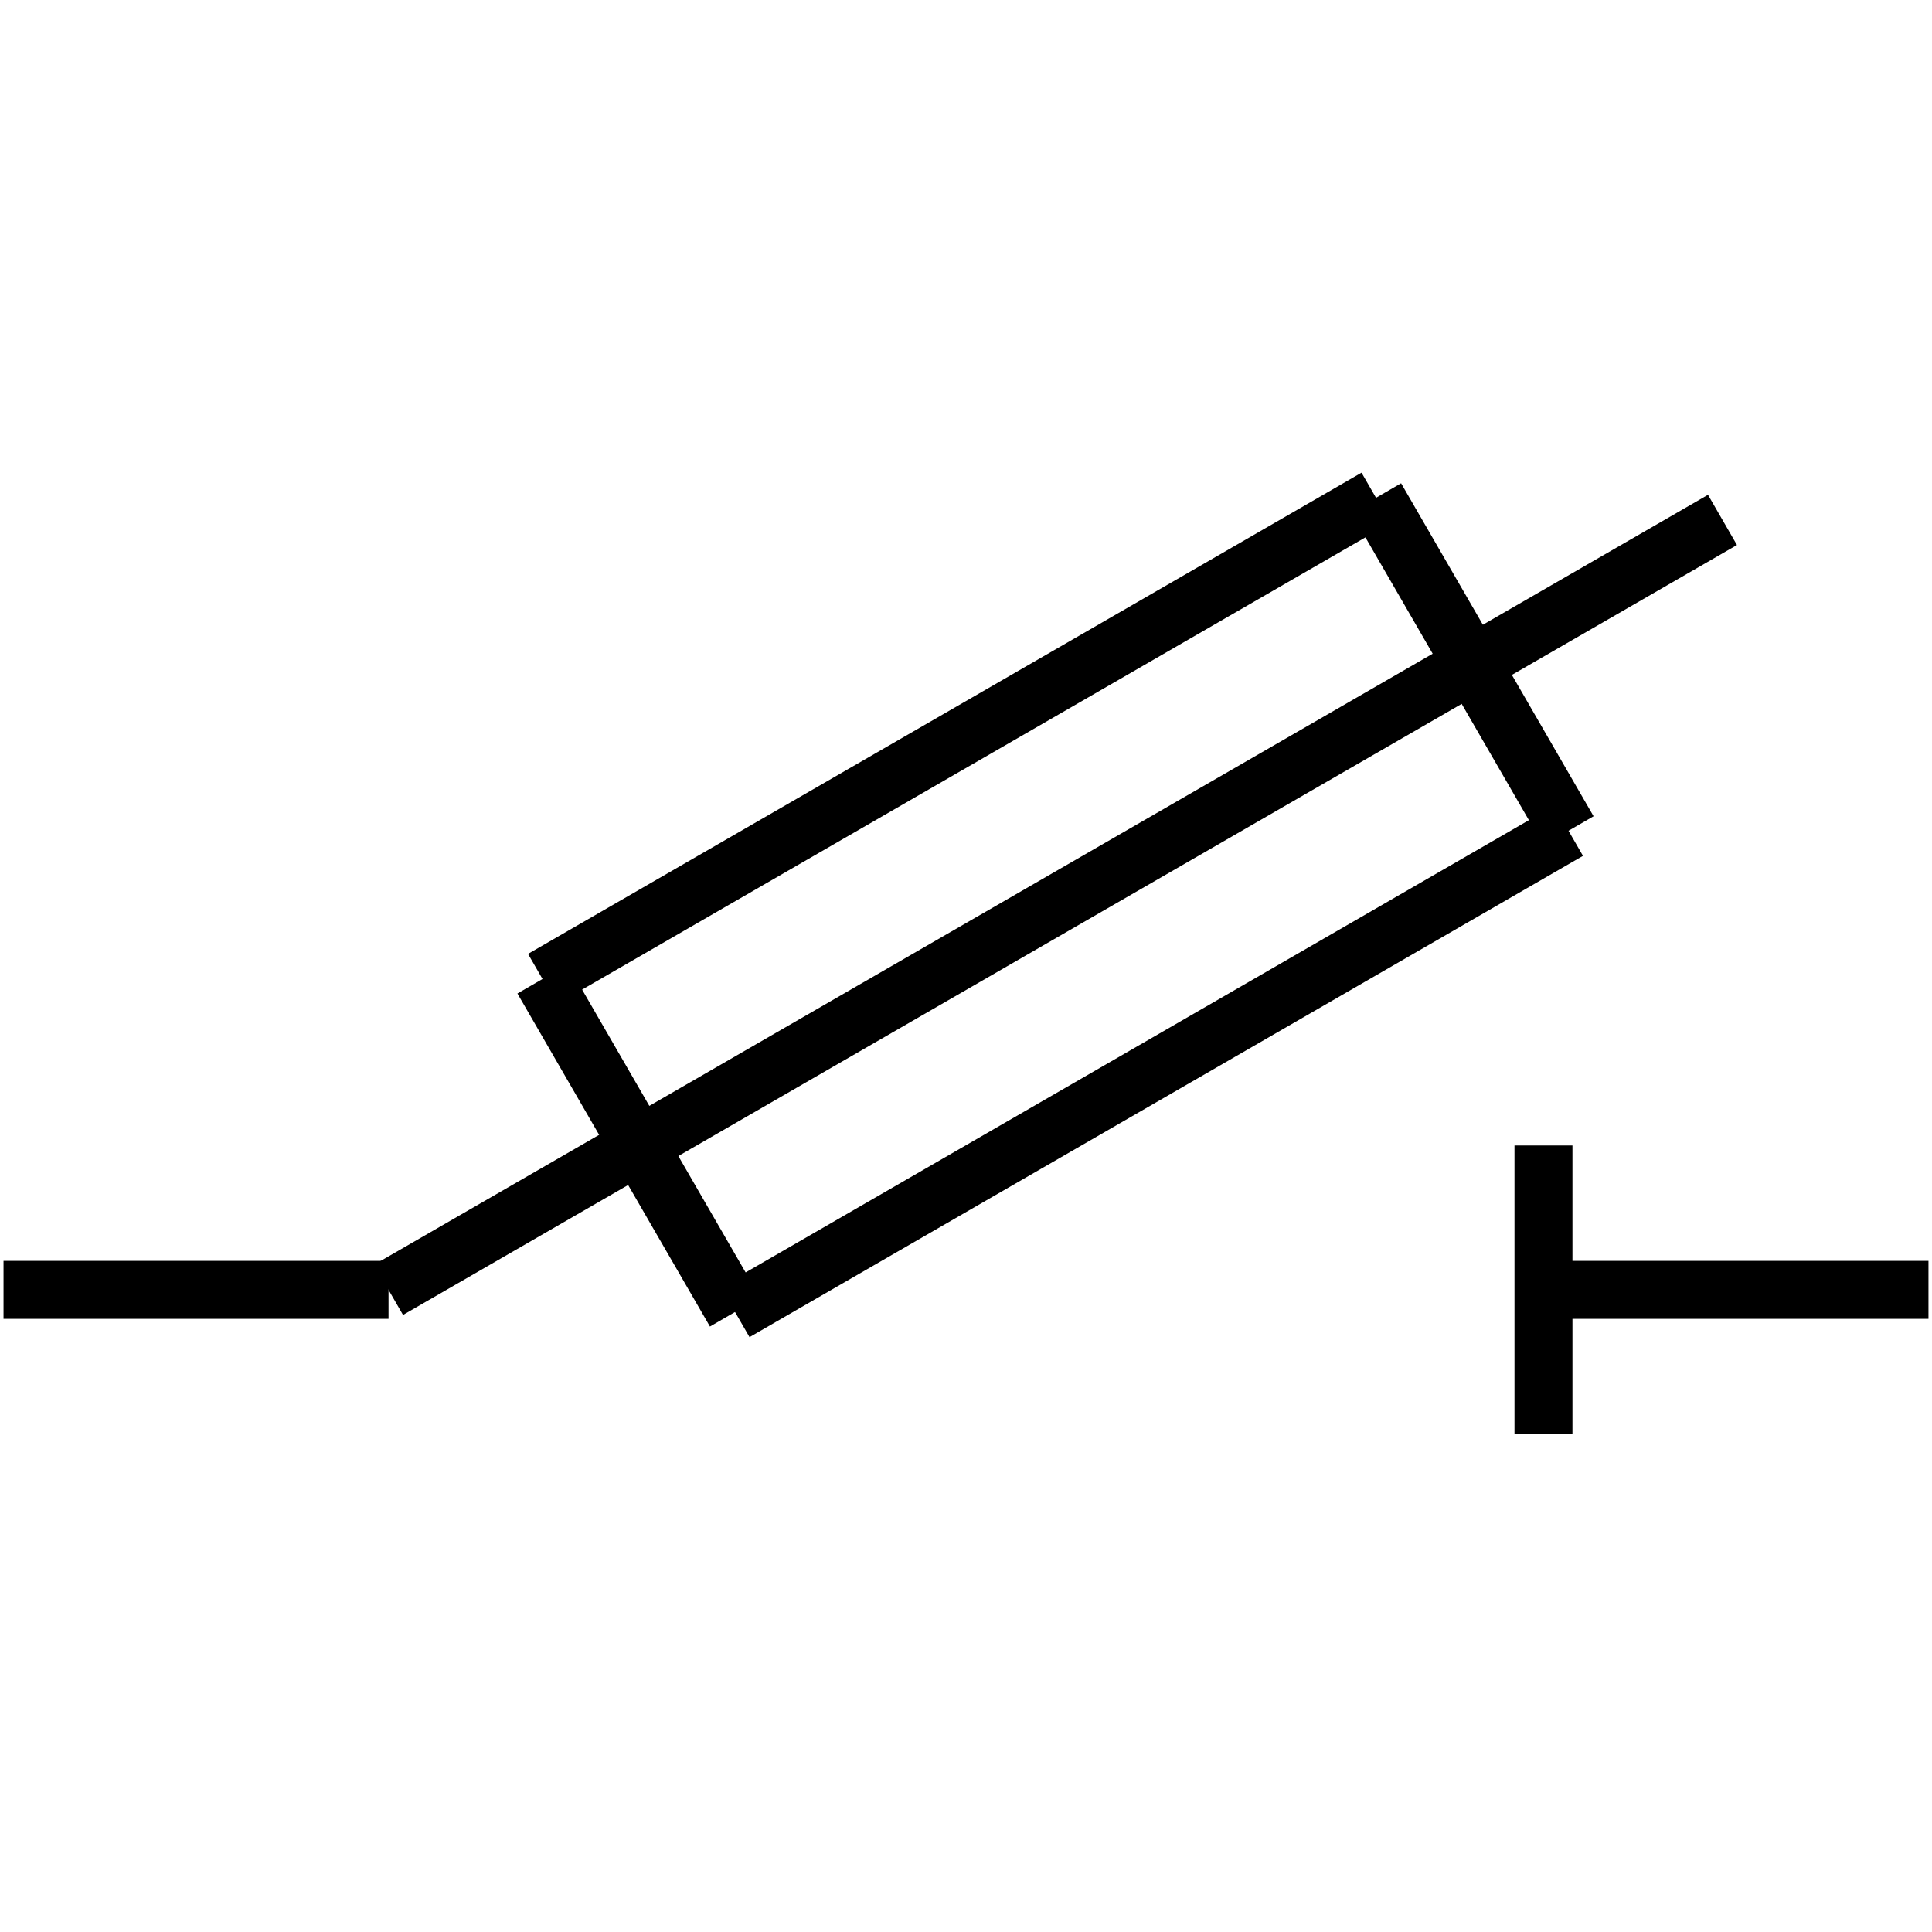 <?xml version="1.0" standalone="no"?><svg xmlns="http://www.w3.org/2000/svg" width="400.000" height="400.000" viewBox="0.0 0.0 400.000 400.000" version="1.1">
  <title>Produce by Acme CAD Converter</title>
  <desc>Produce by Acme CAD Converter</desc>
<g id="0" display="visible">
<g><path d="M319.56 296.94L319.56 237.16"
fill="none" stroke="black" stroke-width="12"/>
</g>
<g><path d="M399.27 267.05L319.56 267.05"
fill="none" stroke="black" stroke-width="12"/>
</g>
<g><path d="M284.89 103.06L324.74 172"
fill="none" stroke="black" stroke-width="12"/>
</g>
<g><path d="M324.74 172L152.18 271.64"
fill="none" stroke="black" stroke-width="12"/>
</g>
<g><path d="M152.18 271.64L112.32 202.69"
fill="none" stroke="black" stroke-width="12"/>
</g>
<g><path d="M112.32 202.69L284.89 103.06"
fill="none" stroke="black" stroke-width="12"/>
</g>
<g><path d="M356.62 107.64L80.44 267.05"
fill="none" stroke="black" stroke-width="12"/>
</g>
<g><path d="M80.44 267.05L0.73 267.05"
fill="none" stroke="black" stroke-width="12"/>
</g>
<g><path d="M0.73 267.05L0.73 267.05"
fill="none" stroke="black" stroke-width=".5"/>
</g>
<g><path d="M399.27 267.05L399.27 267.05"
fill="none" stroke="black" stroke-width=".5"/>
</g>
</g>
</svg>
